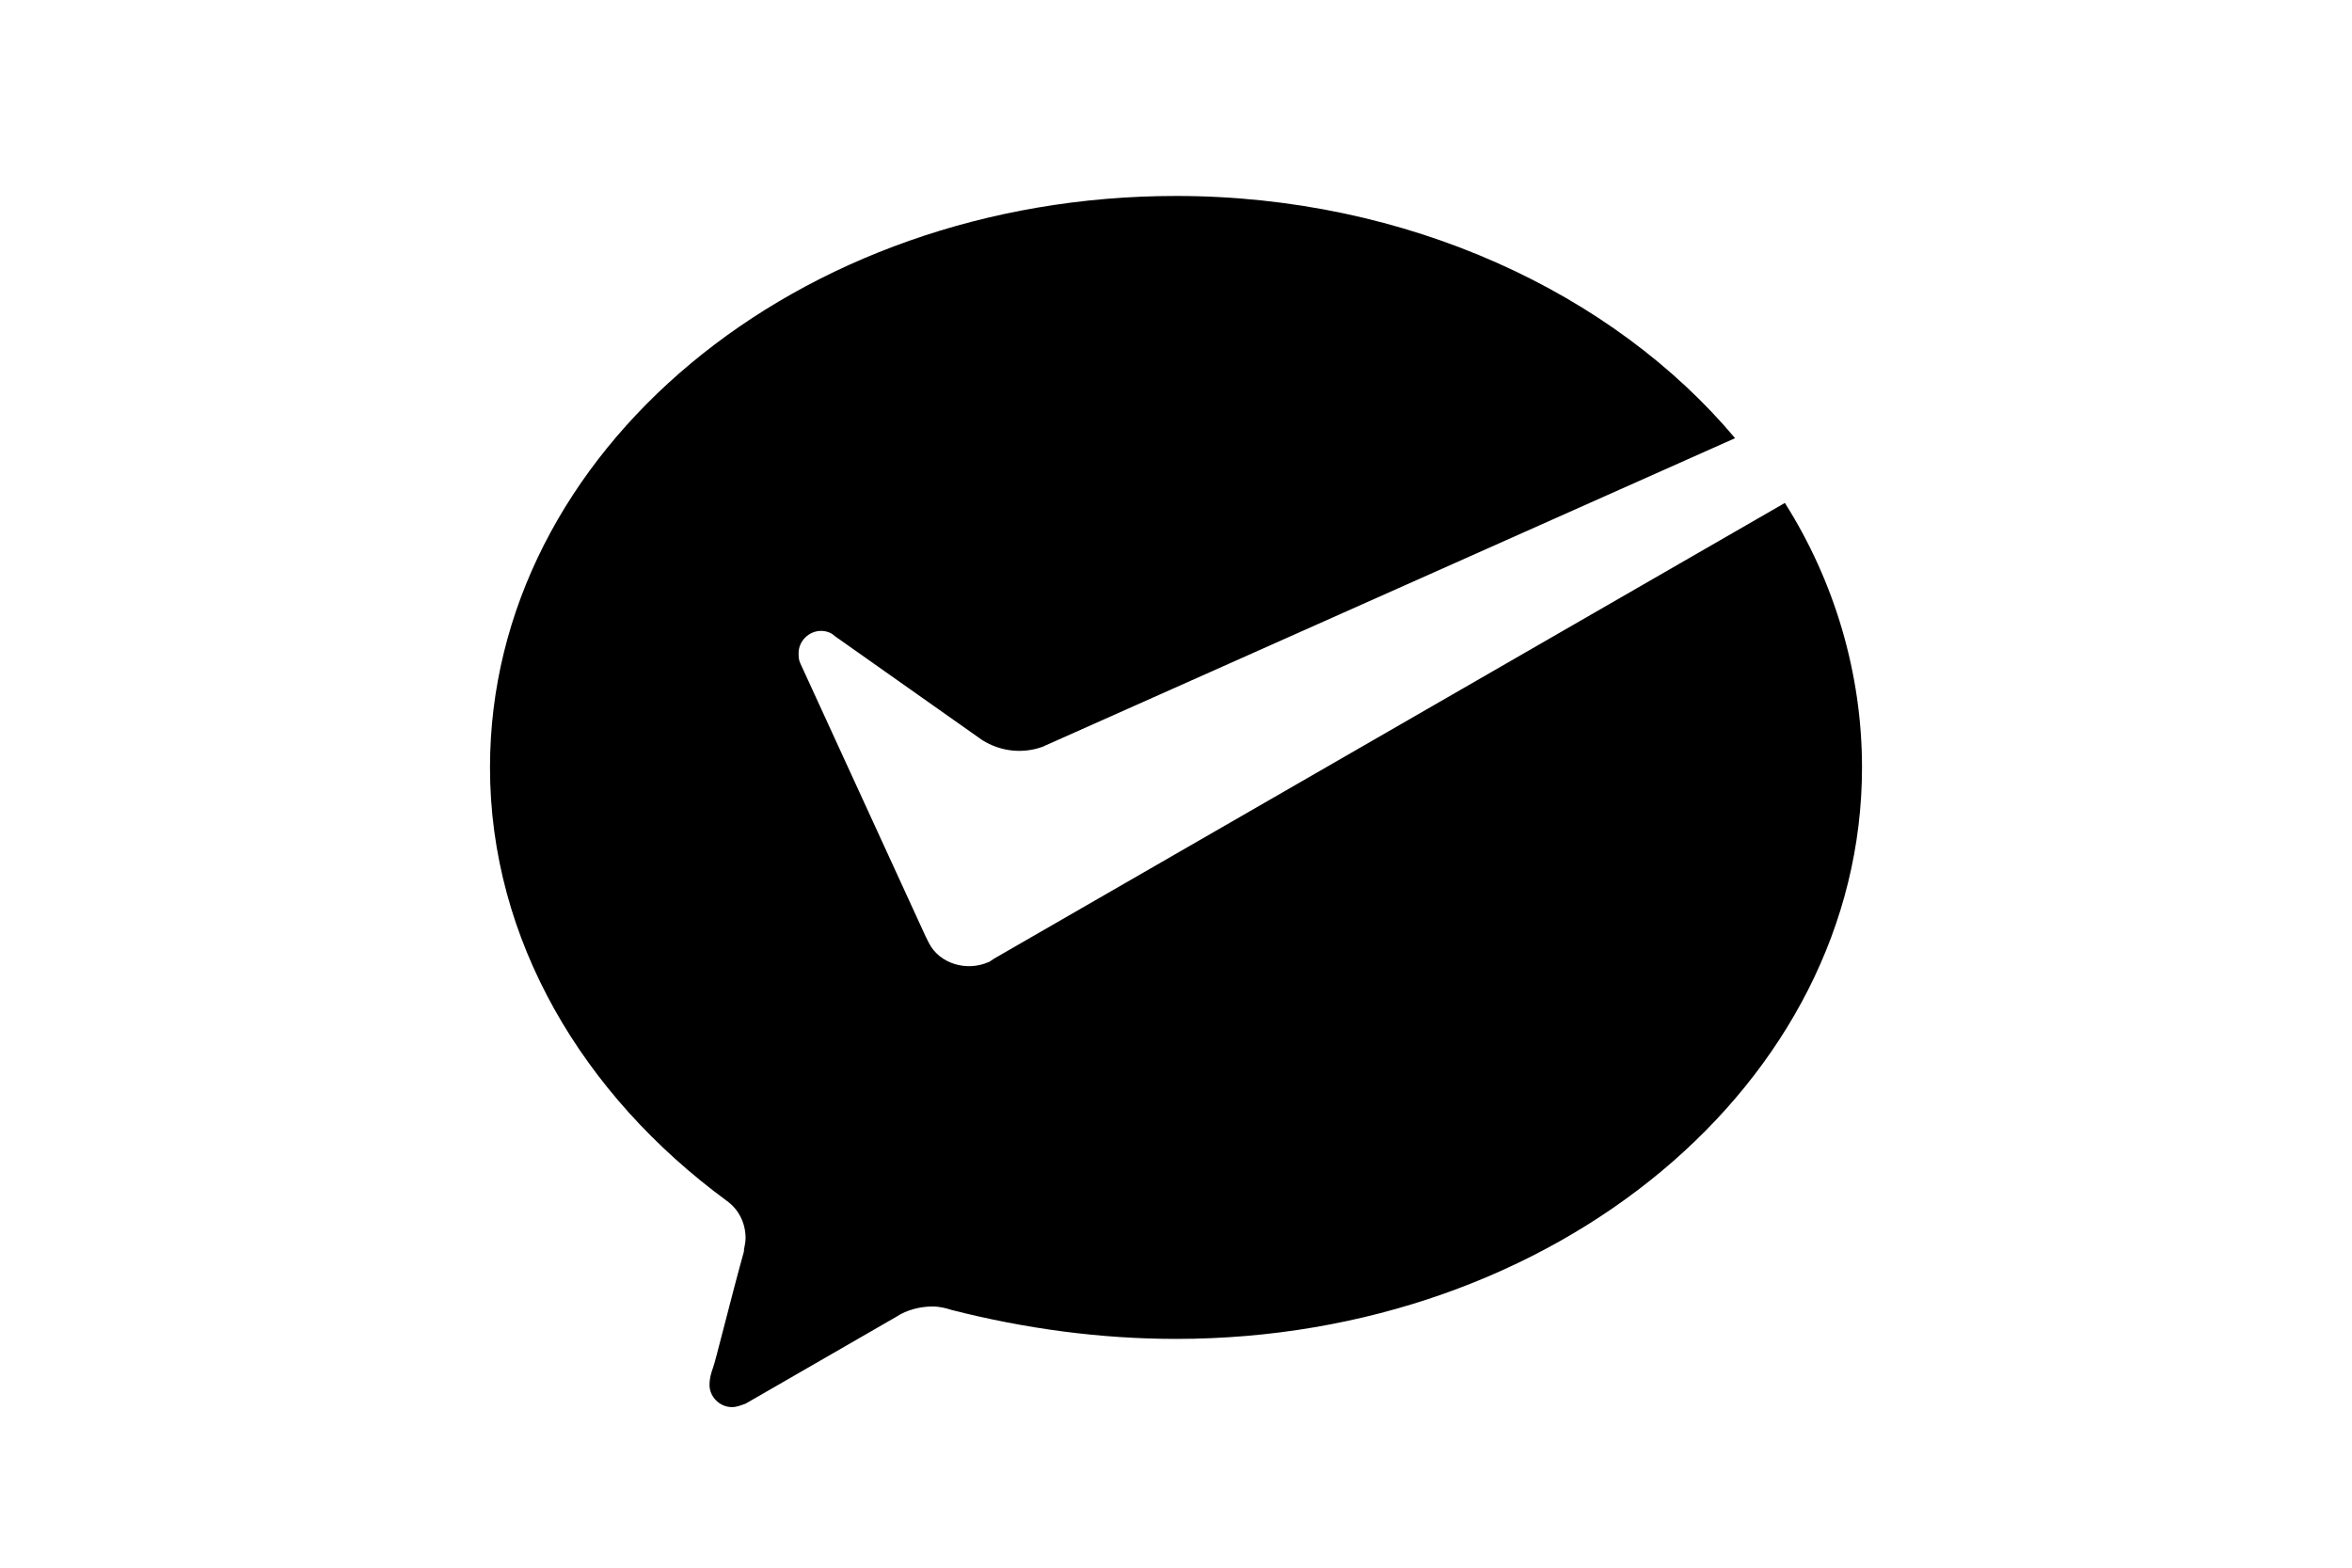 <svg xmlns="http://www.w3.org/2000/svg" width="24" height="16" viewBox="0 0 24 16" fill="currentColor">
  <path
    d="M10.092 9.817c-.228.104-.507.017-.613-.192l-.035-.07-1.278-2.786c-.017-.035-.017-.07-.017-.104 0-.122.105-.226.228-.226.052 0 .105.017.14.052l1.505 1.062c.193.122.42.139.613.07l7.07-3.151C16.462 2.992 14.363 2 12 2 8.133 2 5 4.612 5 7.833c0 1.758.945 3.343 2.415 4.422.122.087.193.226.193.383 0 .052-.018.104-.018.139-.122.435-.297 1.149-.315 1.184-.018.052-.035.104-.035.174 0 .122.105.226.228.226.052 0 .087-.017.14-.035l1.54-.888c.105-.07.245-.104.367-.104.07 0 .14.017.193.035.752.192 1.522.296 2.292.296 3.868 0 7-2.612 7-5.833 0-.958-.28-1.898-.787-2.699L10.145 9.783l-.052.035Z" />
</svg>
